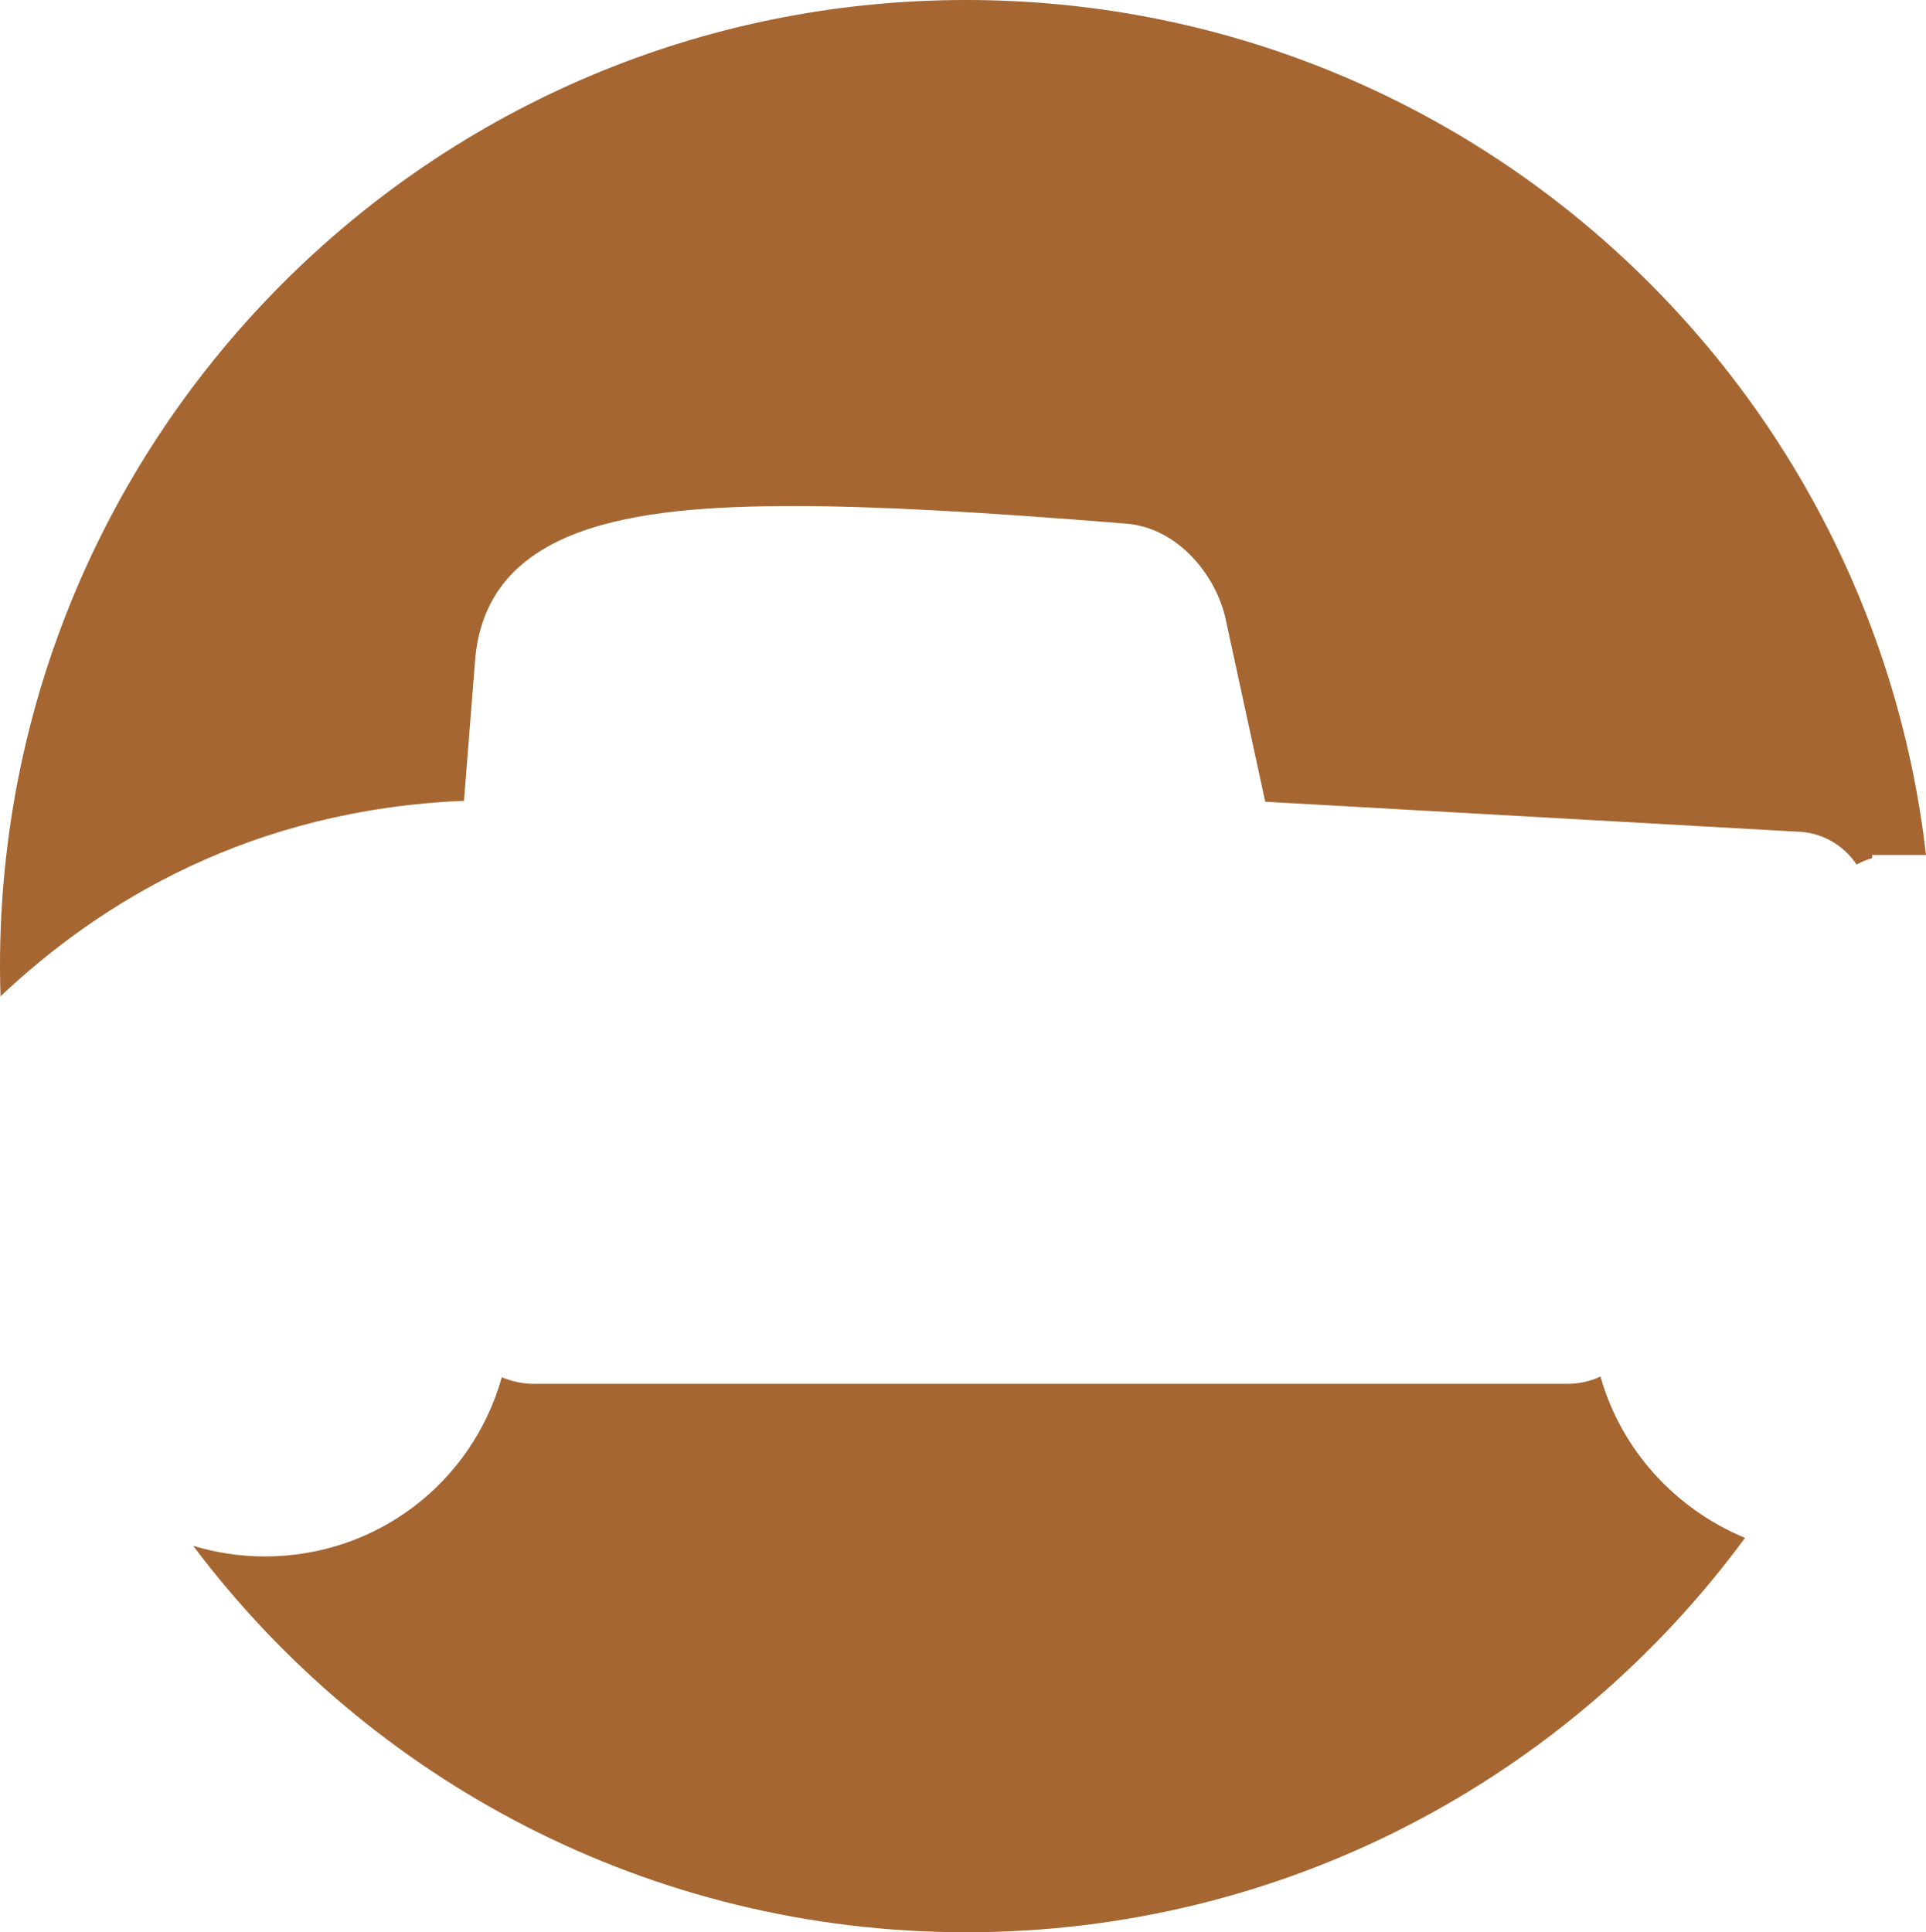 <svg version="1.1" id="图层_1" x="0px" y="0px" width="165.79px" height="166.342px" viewBox="0 0 165.79 166.342" enable-background="new 0 0 165.79 166.342" xml:space="preserve" xmlns="http://www.w3.org/2000/svg" xmlns:xlink="http://www.w3.org/1999/xlink" xmlns:xml="http://www.w3.org/XML/1998/namespace">
  <path fill="#A56632" d="M0.045,85.771C0.018,84.906,0,84.041,0,83.171C0,37.237,37.236,0,83.17,0
	c42.698,0,77.873,32.175,82.62,73.603h-4.635v0.269c-0.464,0.136-0.915,0.321-1.34,0.552c-1.162-1.741-3.099-2.807-5.205-2.833
	l-45.699-2.572l-3.415-15.751c-0.805-3.695-4.063-7.82-8.522-8.187c-12.951-1.048-21.788-1.516-28.655-1.516
	c-13.766,0-26.618,1.634-27.438,13.476l-0.942,11.899C21.633,69.69,8.641,77.636,0.045,85.771z M137.772,118.502
	c-0.891,0.417-1.853,0.628-2.867,0.628H45.878c-0.876,0-1.814-0.201-2.683-0.565c-2.574,9.13-10.825,15.424-20.393,15.424
	c-2.146,0-4.22-0.32-6.174-0.917c15.174,20.202,39.33,33.271,66.541,33.271c27.515,0,51.905-13.364,67.044-33.952
	C144.279,129.942,139.561,124.869,137.772,118.502z" class="color c1"/>
</svg>